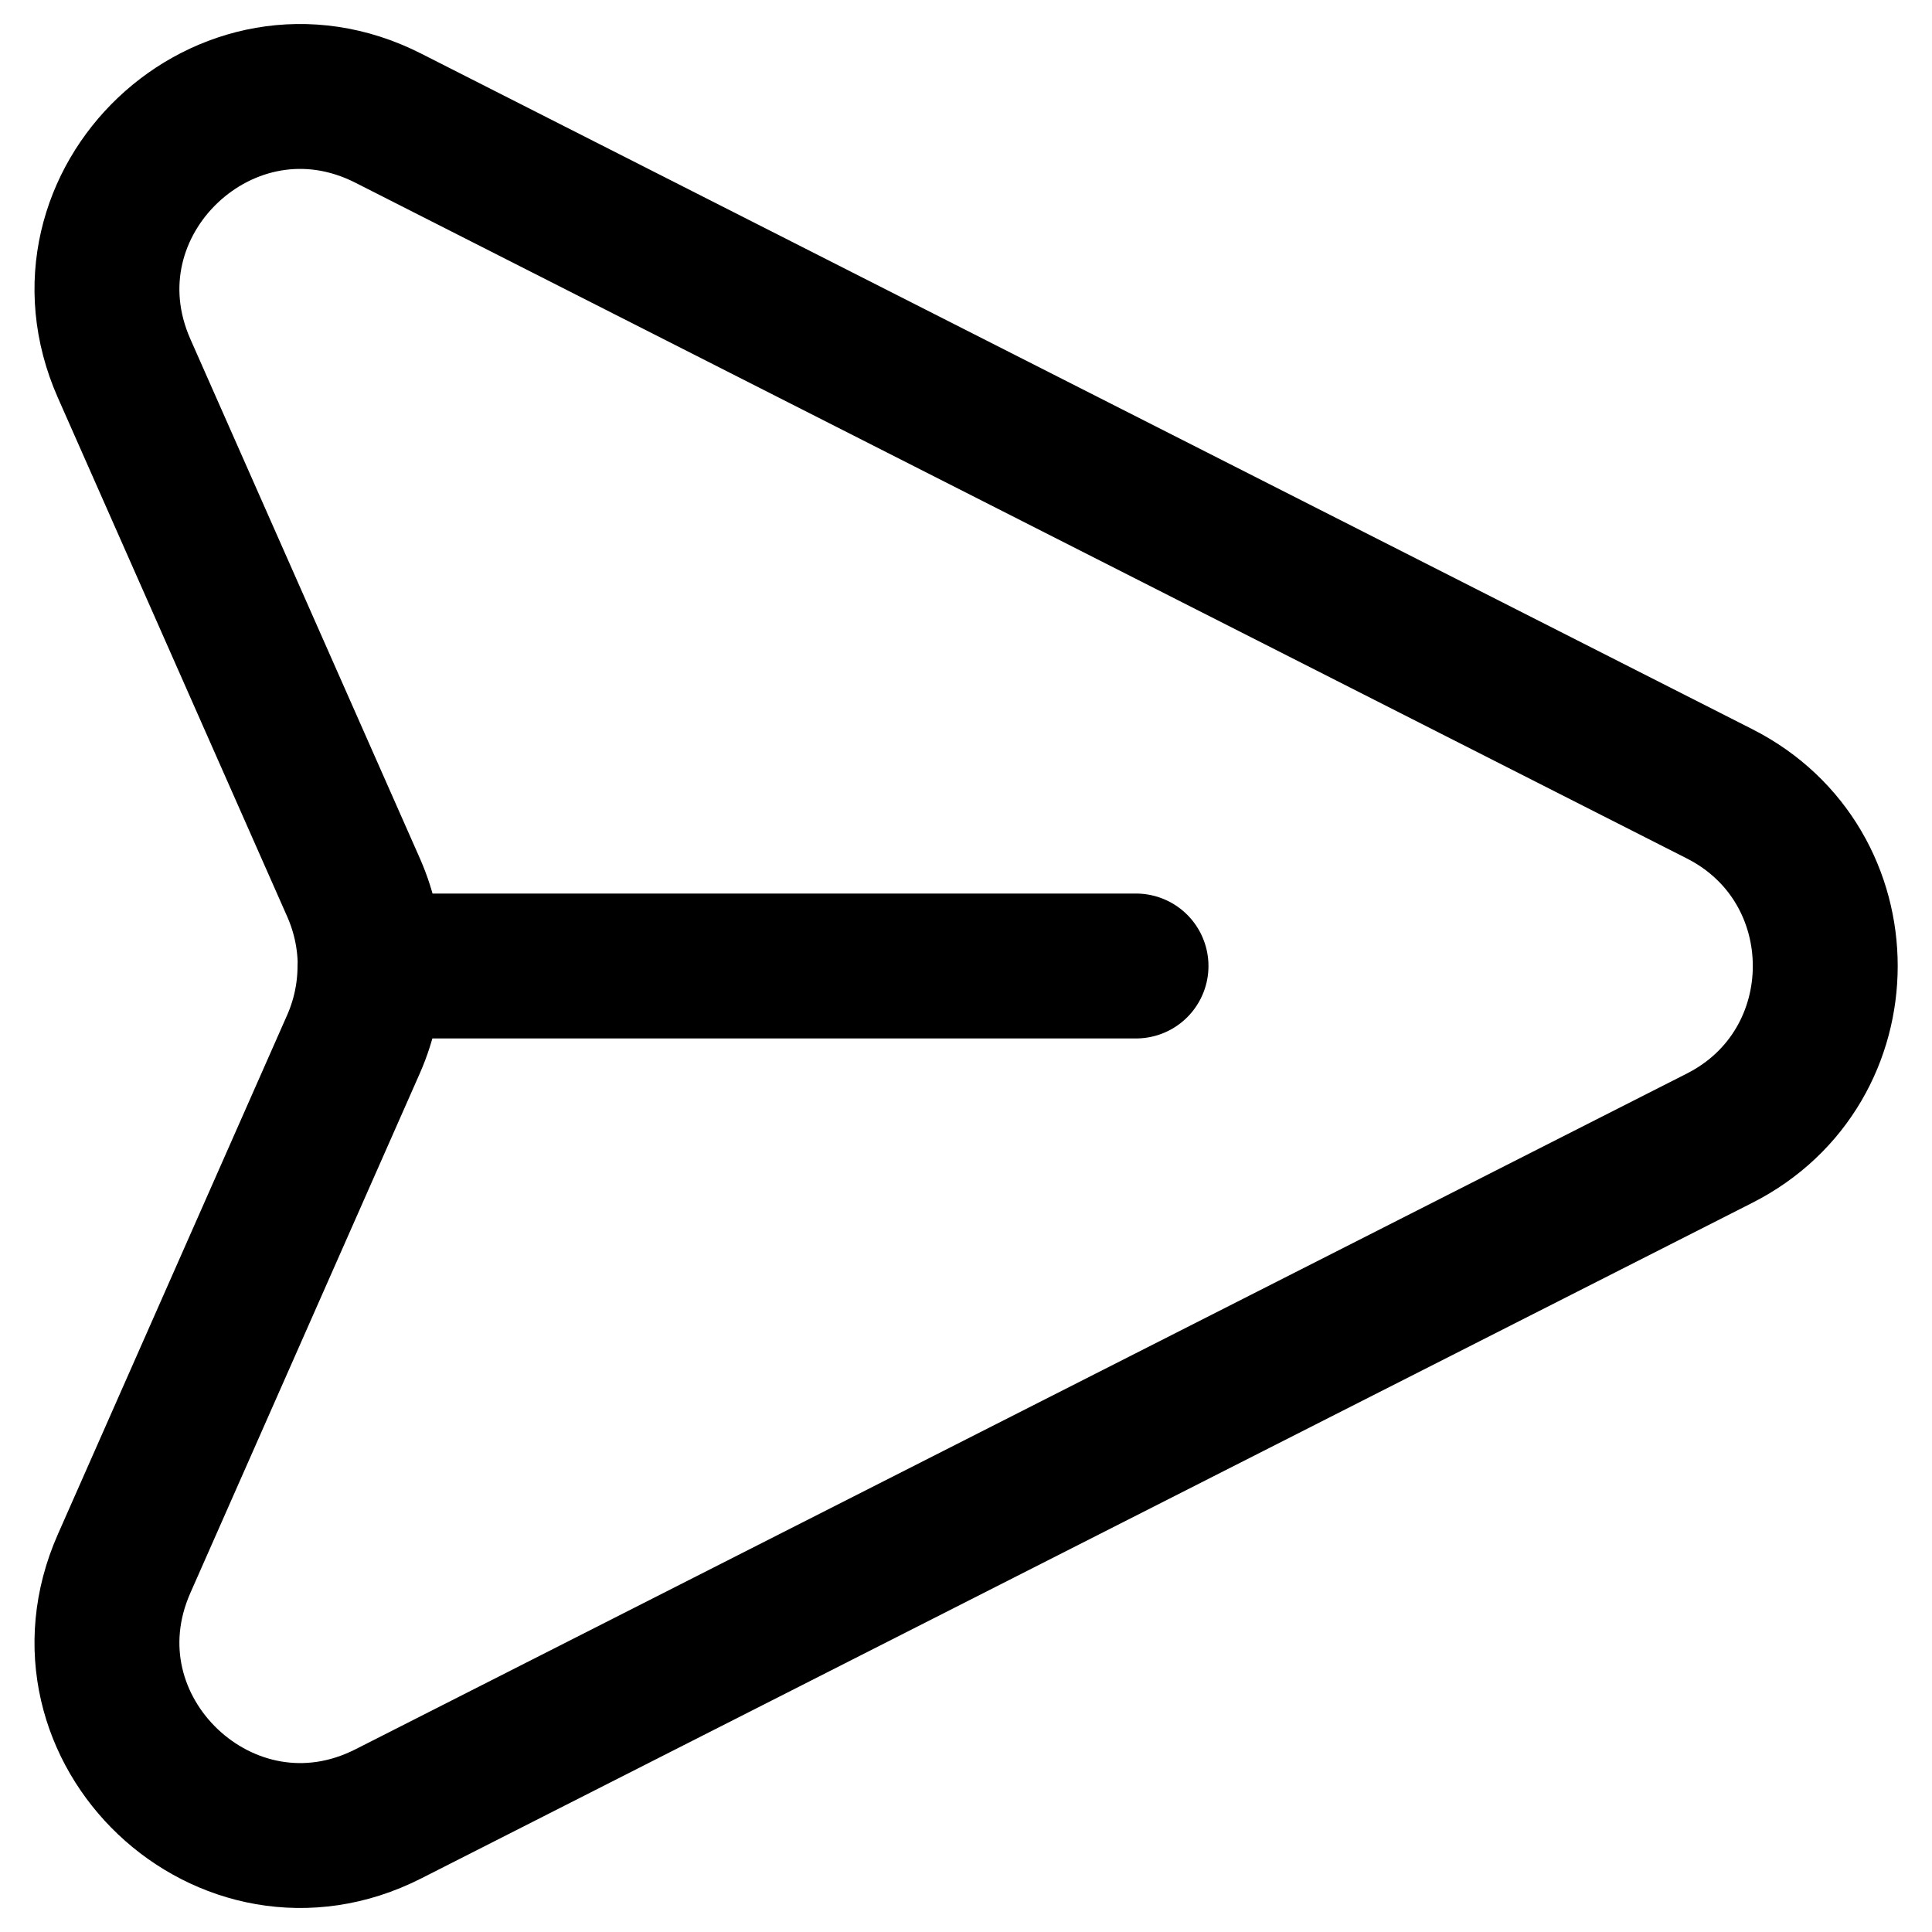 <svg width="20" height="20" viewBox="0 0 20 20" fill="none" xmlns="http://www.w3.org/2000/svg">
<path d="M11.76 10H3.832C3.832 9.725 3.775 9.45 3.662 9.192L1.285 3.814C0.525 2.094 2.343 0.372 4.019 1.223L17.8 8.217C19.26 8.957 19.26 11.043 17.8 11.783L4.02 18.777C2.343 19.628 0.525 17.905 1.285 16.186L3.66 10.808C3.772 10.553 3.83 10.278 3.83 10" stroke="black" stroke-width="1.5" stroke-linecap="round" stroke-linejoin="round"/>
</svg>
